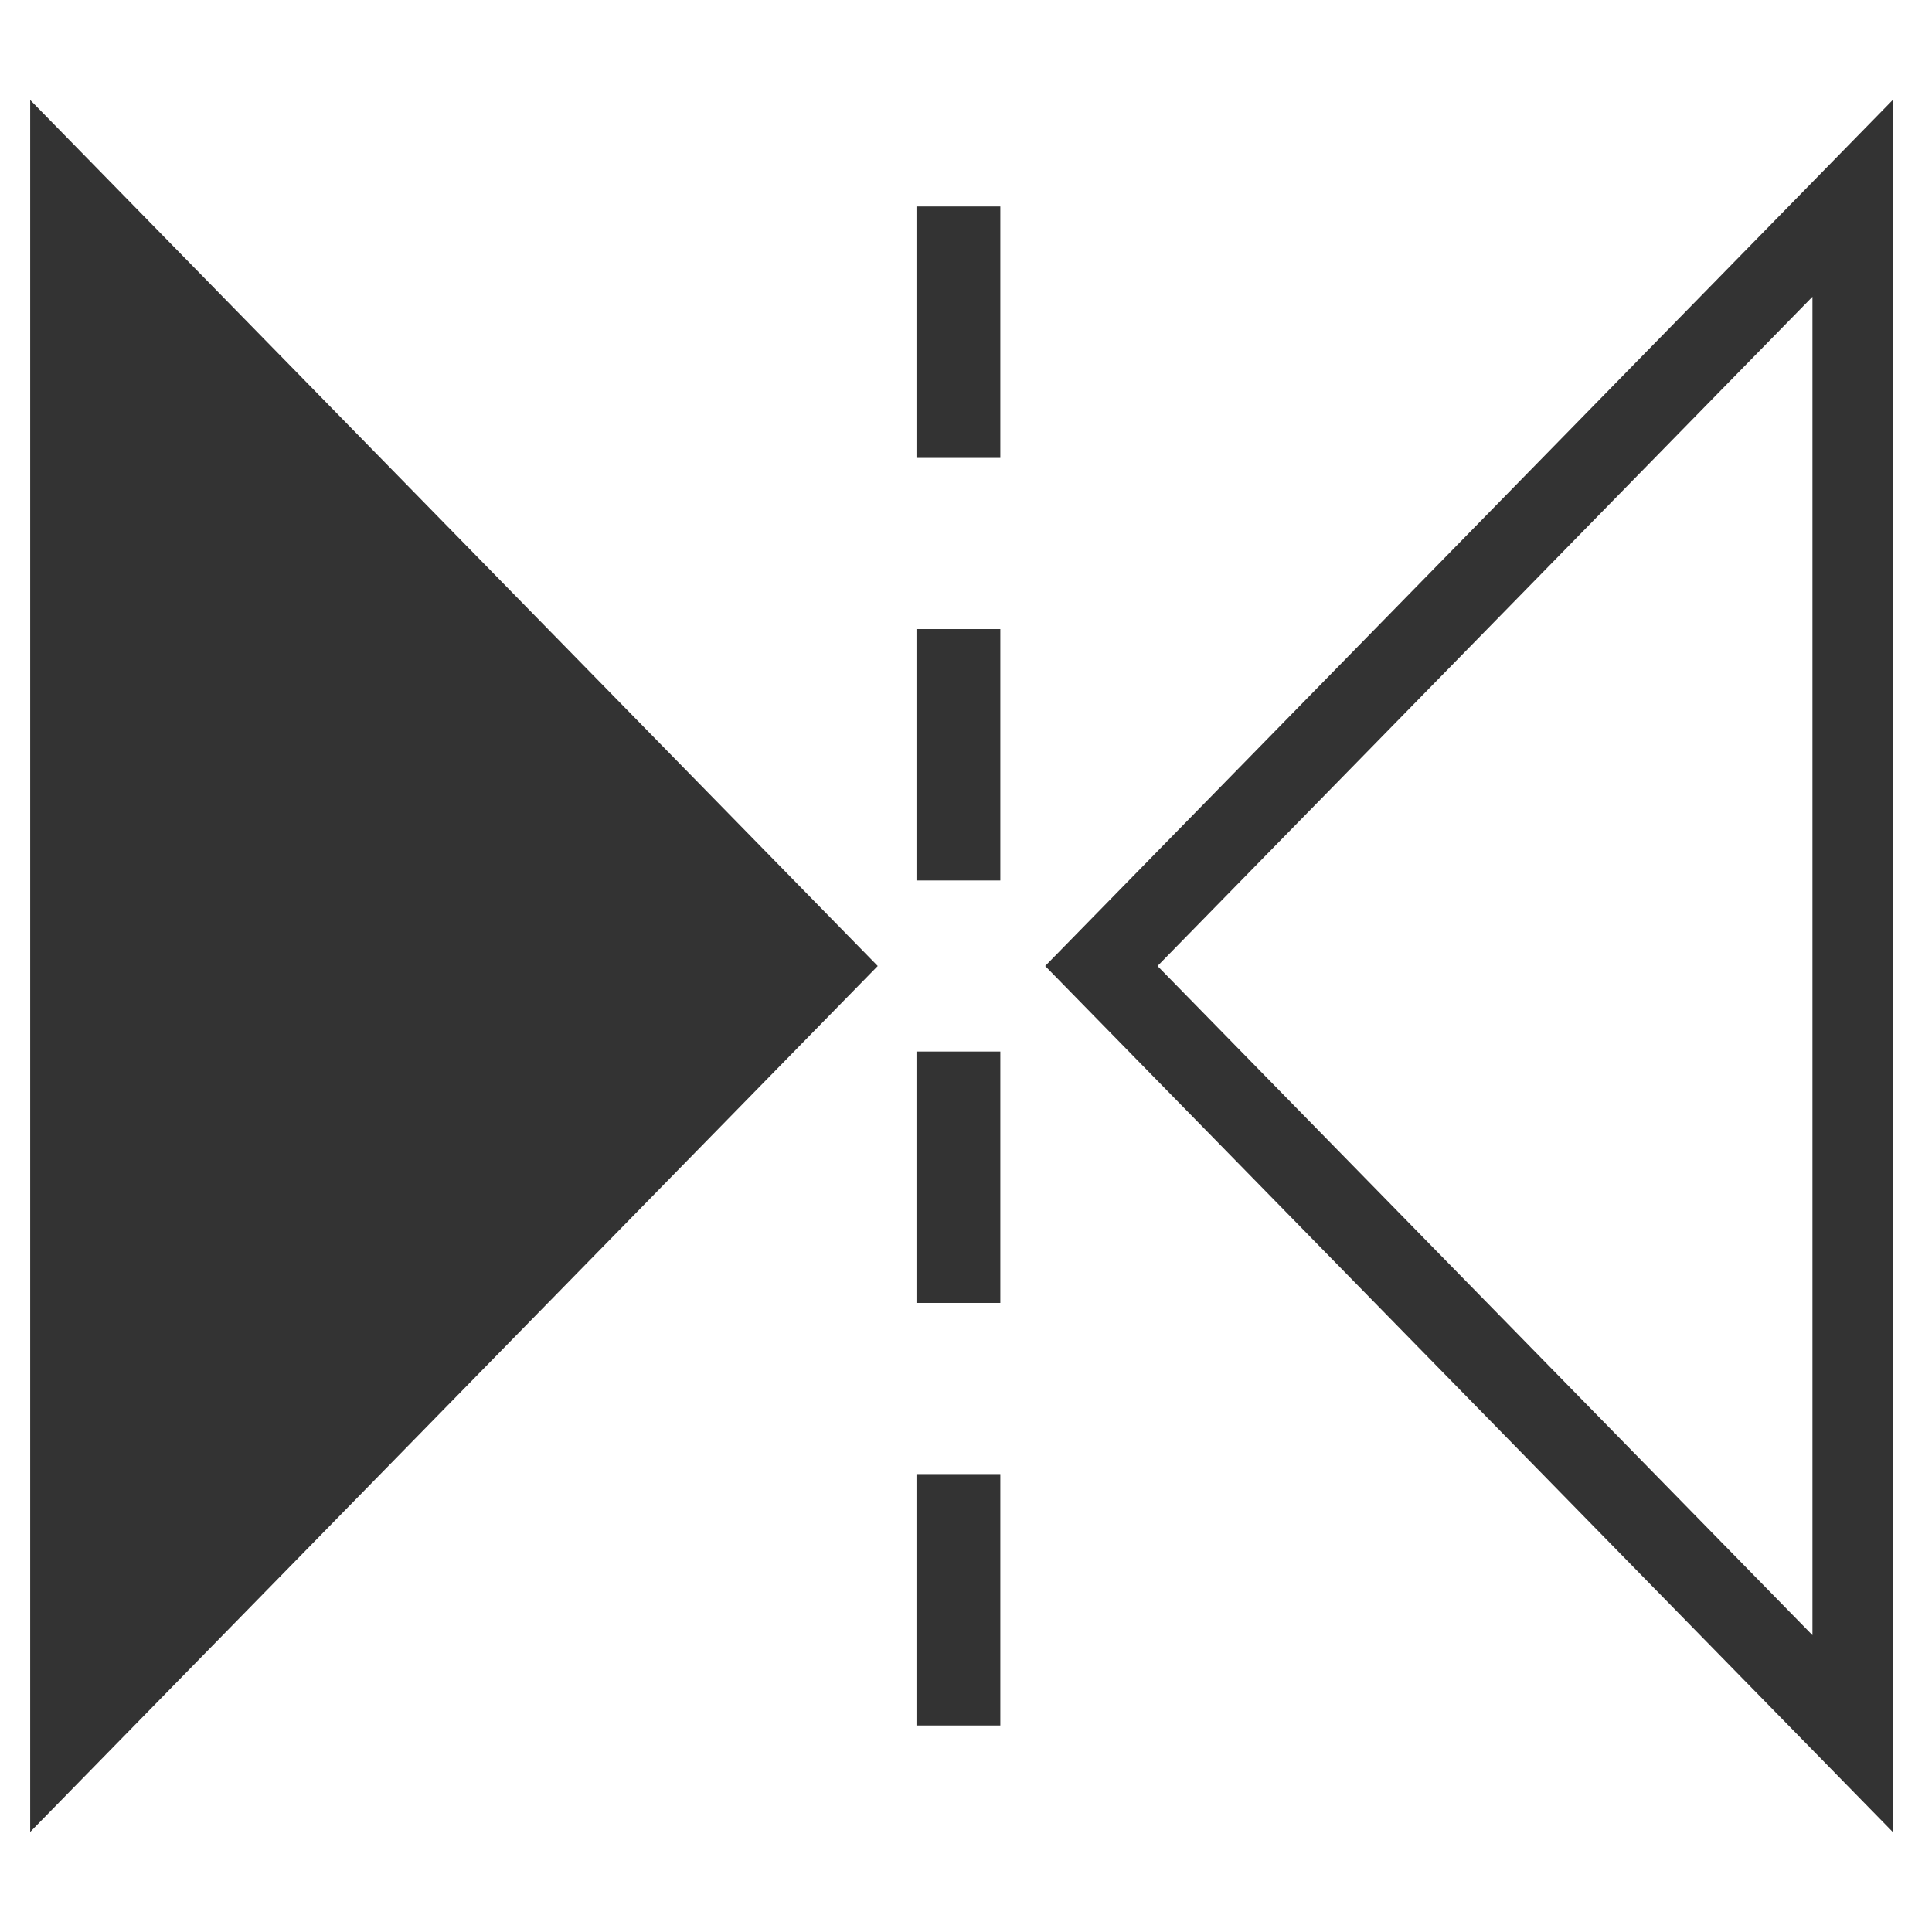 <?xml version="1.0" encoding="iso-8859-1"?>
<!-- Generator: Adobe Illustrator 14.0.0, SVG Export Plug-In . SVG Version: 6.00 Build 43363)  -->
<!DOCTYPE svg PUBLIC "-//W3C//DTD SVG 1.1//EN" "http://www.w3.org/Graphics/SVG/1.1/DTD/svg11.dtd">
<svg version="1.1" id="icon-m-image-edit-flip-vertical-layer"
	 xmlns="http://www.w3.org/2000/svg" xmlns:xlink="http://www.w3.org/1999/xlink" x="0px" y="0px" width="48px" height="48px"
	 viewBox="0 0 48 48" style="enable-background:new 0 0 48 48;" xml:space="preserve">
<g id="icon-m-image-edit-flip-vertical">
	<rect style="fill:none;" width="48" height="48"/>
	<polygon style="fill:#333333;" points="0.75,45.514 21.807,24 0.75,2.484 	"/>
	<path style="fill:#333333;" d="M47.025,45.514L25.967,24L47.025,2.484V45.514L47.025,45.514z M28.758,24L45.03,40.625V7.373
		L28.758,24L28.758,24z"/>
	<rect x="22.77" y="5.13" style="fill:#333333;" width="2.083" height="6.247"/>
	<rect x="22.77" y="15.629" style="fill:#333333;" width="2.083" height="6.246"/>
	<rect x="22.77" y="26.125" style="fill:#333333;" width="2.083" height="6.246"/>
	<rect x="22.77" y="36.623" style="fill:#333333;" width="2.083" height="6.246"/>
</g>
</svg>
